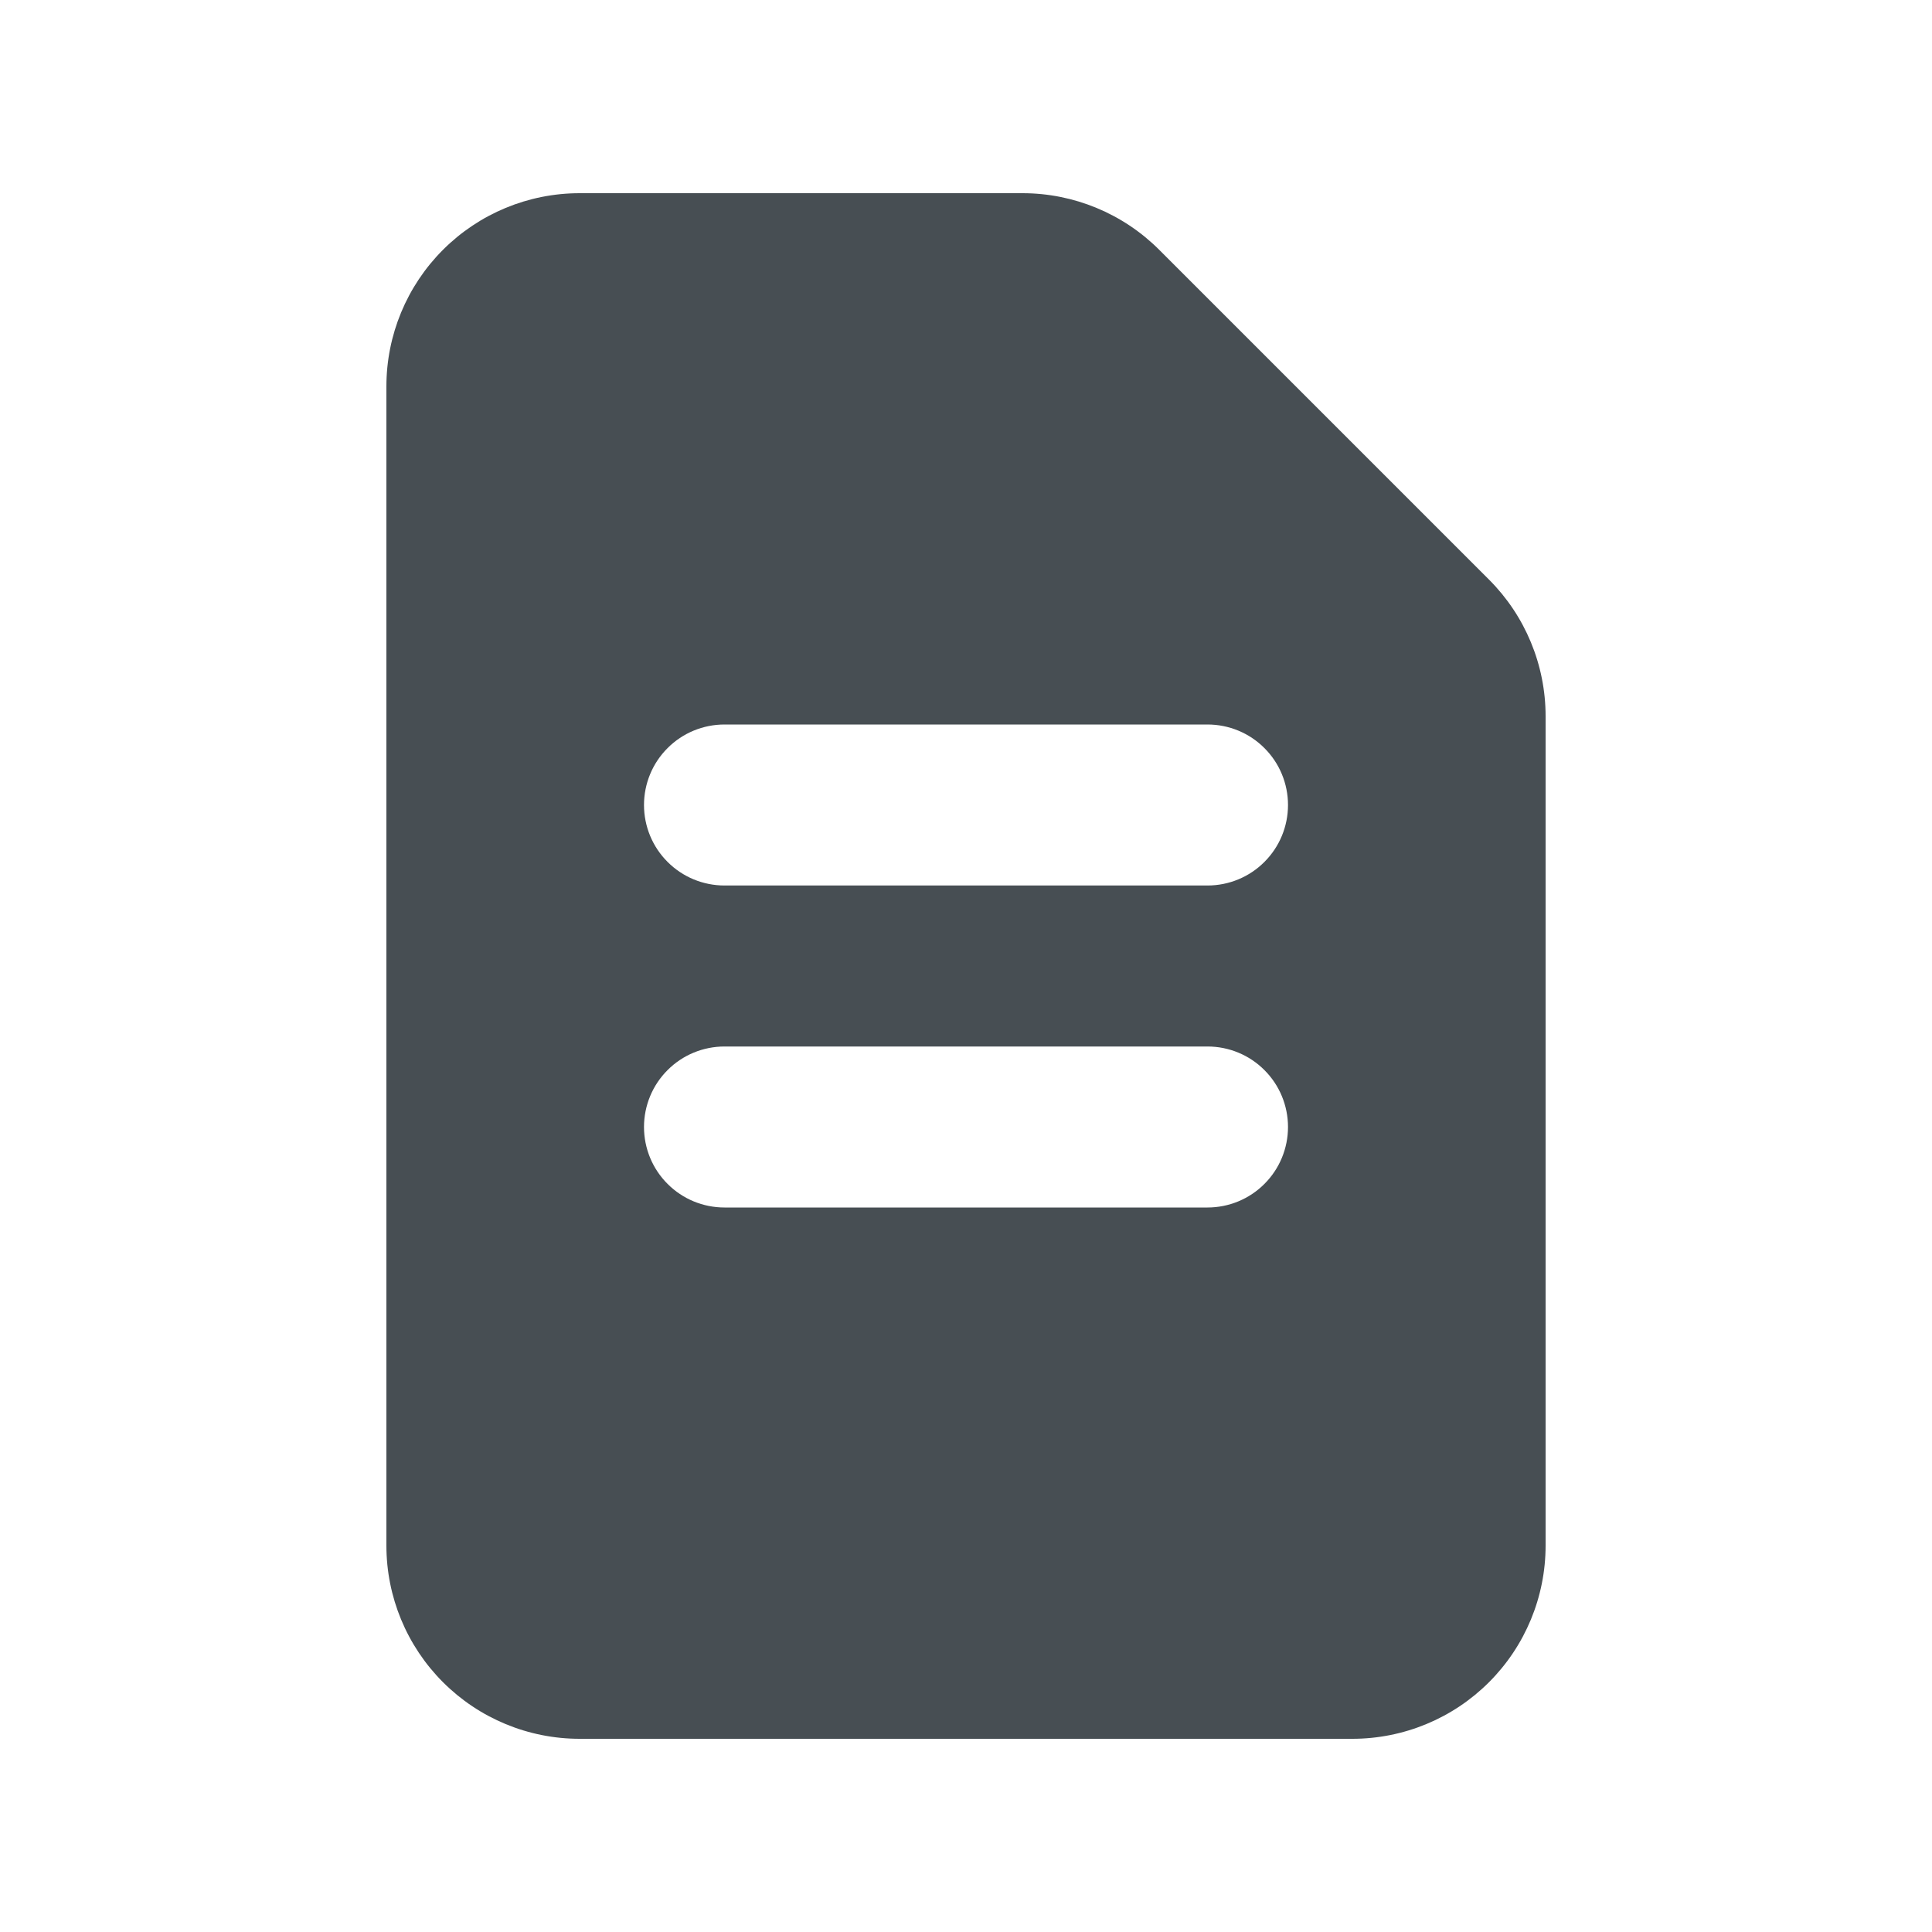 <svg width="24" height="24" viewBox="0 0 24 24" fill="none" xmlns="http://www.w3.org/2000/svg">
<path fill-rule="evenodd" clip-rule="evenodd" d="M4.8 4.8C4.8 4.163 5.053 3.553 5.503 3.103C5.953 2.653 6.563 2.4 7.2 2.4H12.703C13.339 2.4 13.95 2.653 14.4 3.103L18.497 7.2C18.947 7.65 19.2 8.26 19.2 8.897V19.2C19.2 19.837 18.947 20.447 18.497 20.897C18.047 21.347 17.436 21.6 16.8 21.6H7.2C6.563 21.6 5.953 21.347 5.503 20.897C5.053 20.447 4.8 19.837 4.8 19.2V4.8ZM9 9C8.735 9 8.48 9.105 8.293 9.293C8.105 9.48 8 9.735 8 10C8 10.265 8.105 10.52 8.293 10.707C8.48 10.895 8.735 11 9 11H15C15.265 11 15.52 10.895 15.707 10.707C15.895 10.52 16 10.265 16 10C16 9.735 15.895 9.48 15.707 9.293C15.52 9.105 15.265 9 15 9H9ZM15 15H9C8.735 15 8.48 14.895 8.293 14.707C8.105 14.52 8 14.265 8 14C8 13.735 8.105 13.48 8.293 13.293C8.48 13.105 8.735 13 9 13H15C15.265 13 15.52 13.105 15.707 13.293C15.895 13.48 16 13.735 16 14C16 14.265 15.895 14.52 15.707 14.707C15.52 14.895 15.265 15 15 15Z" fill="#474E53"/>
</svg>

